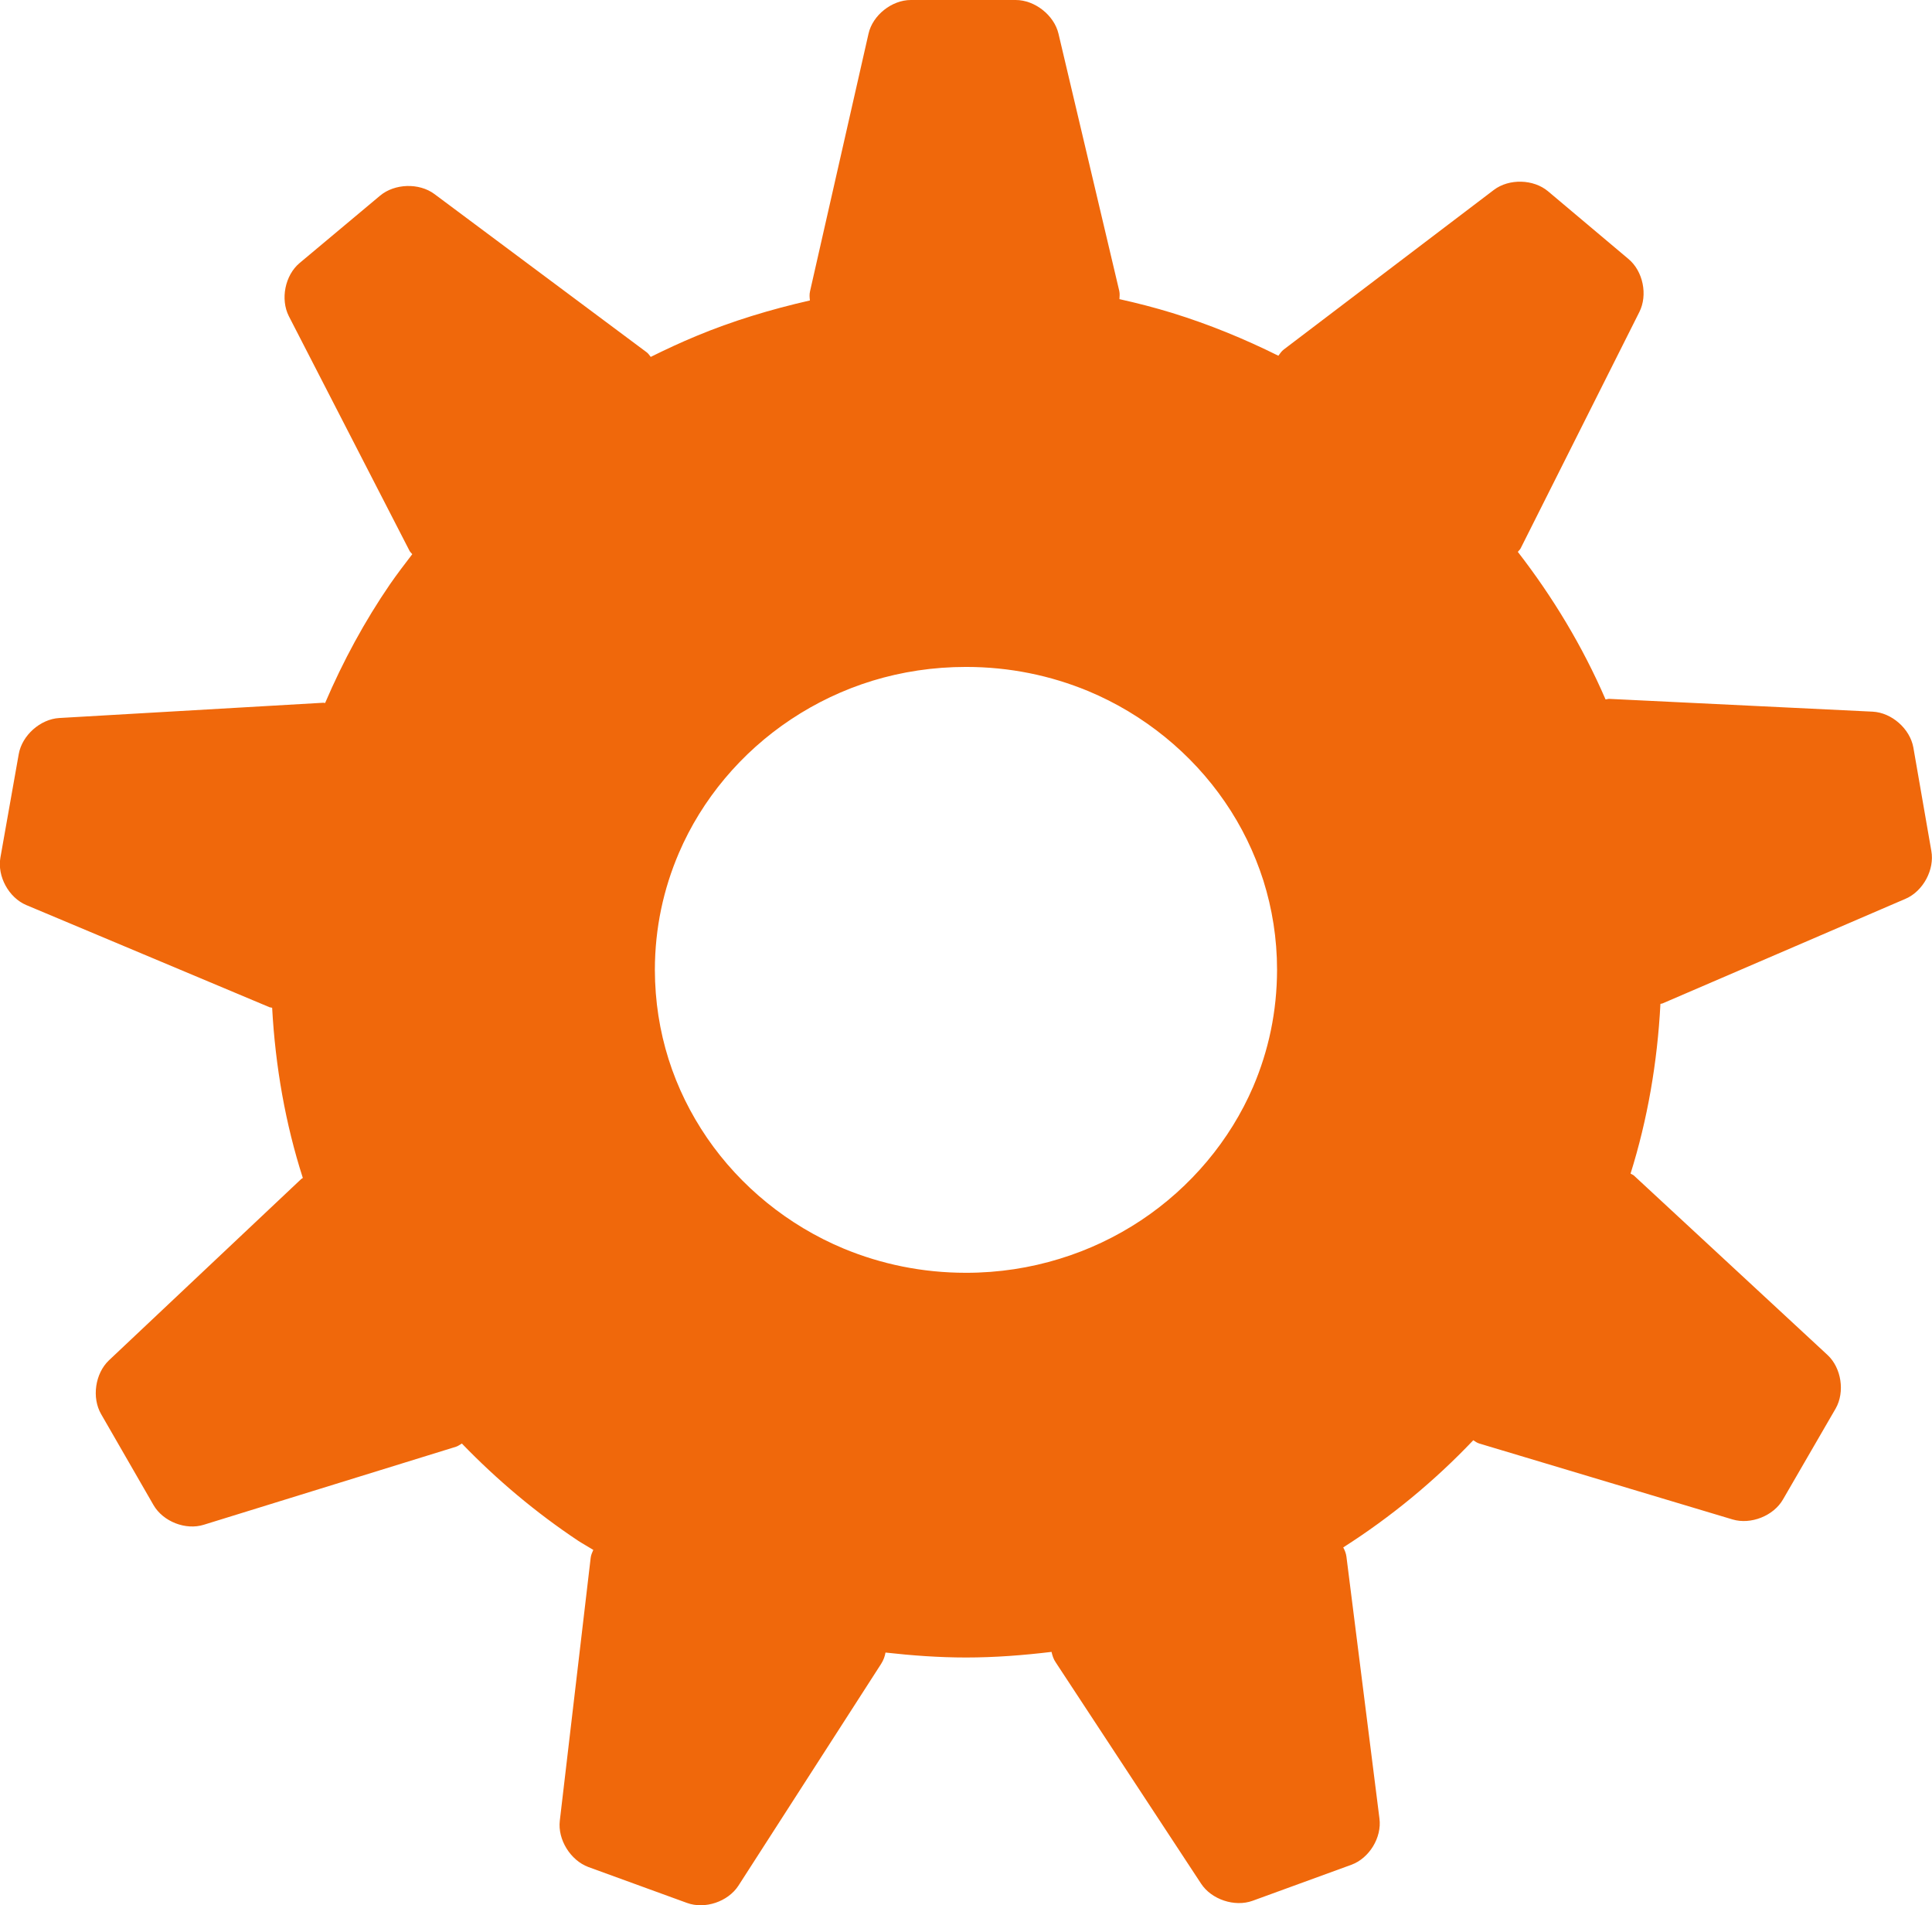 <?xml version="1.0" encoding="UTF-8" standalone="no"?>
<!-- Generator: Adobe Illustrator 14.0.0, SVG Export Plug-In . SVG Version: 6.00 Build 43363)  -->

<svg
   xmlns:dc="http://purl.org/dc/elements/1.1/"
   xmlns:cc="http://creativecommons.org/ns#"
   xmlns:rdf="http://www.w3.org/1999/02/22-rdf-syntax-ns#"
   xmlns:svg="http://www.w3.org/2000/svg"
   xmlns="http://www.w3.org/2000/svg"
   xmlns:sodipodi="http://sodipodi.sourceforge.net/DTD/sodipodi-0.dtd"
   xmlns:inkscape="http://www.inkscape.org/namespaces/inkscape"
   version="1.1"
   id="Vrstva_1"
   x="0px"
   y="0px"
   width="23.413px"
   height="23.087px"
   viewBox="0 0 23.413 23.087"
   enable-background="new 0 0 23.413 23.087"
   xml:space="preserve"
   sodipodi:docname="config-icon-orange.svg"
   inkscape:version="0.92.5 (2060ec1f9f, 2020-04-08)"><defs
   id="defs7" /><sodipodi:namedview
   pagecolor="#ffffff"
   bordercolor="#666666"
   borderopacity="1"
   objecttolerance="10"
   gridtolerance="10"
   guidetolerance="10"
   inkscape:pageopacity="0"
   inkscape:pageshadow="2"
   inkscape:window-width="744"
   inkscape:window-height="480"
   id="namedview5"
   showgrid="false"
   inkscape:zoom="10.222203"
   inkscape:cx="11.7065"
   inkscape:cy="11.5435"
   inkscape:window-x="557"
   inkscape:window-y="226"
   inkscape:window-maximized="0"
   inkscape:current-layer="Vrstva_1" />
<path
   fill="#009EE0"
   d="M23.187,9.058c-0.041-0.227-0.262-0.422-0.493-0.434L19.5,8.469c-0.015,0-0.028,0.006-0.043,0.007  c-0.279-0.645-0.64-1.242-1.063-1.788c0.011-0.016,0.025-0.025,0.034-0.043l1.438-2.863c0.105-0.207,0.046-0.497-0.133-0.645  L18.76,2.318c-0.176-0.148-0.472-0.156-0.656-0.017l-2.546,1.934c-0.029,0.022-0.046,0.05-0.066,0.076  c-0.412-0.205-0.841-0.381-1.288-0.519c-0.209-0.064-0.422-0.119-0.638-0.167c0.001-0.032,0.006-0.063-0.002-0.099l-0.737-3.119  C12.774,0.185,12.541,0,12.309,0l-1.271,0c-0.23,0-0.463,0.184-0.513,0.409L9.817,3.527c-0.01,0.041-0.006,0.077-0.002,0.114  C9.34,3.749,8.877,3.889,8.438,4.072C8.25,4.15,8.067,4.235,7.886,4.325C7.87,4.306,7.858,4.284,7.834,4.267l-2.57-1.916  C5.079,2.214,4.783,2.223,4.606,2.371L3.63,3.188C3.454,3.336,3.396,3.625,3.5,3.831l1.463,2.844  c0.009,0.017,0.022,0.026,0.033,0.041c-0.092,0.12-0.183,0.239-0.269,0.363c-0.308,0.449-0.57,0.933-0.787,1.44  c-0.007,0-0.013-0.003-0.021-0.003l-3.2,0.185c-0.23,0.013-0.452,0.21-0.492,0.438l-0.222,1.253  c-0.04,0.228,0.101,0.486,0.314,0.576l2.948,1.238c0.011,0.004,0.021,0.003,0.031,0.006c0.039,0.713,0.161,1.406,0.372,2.063  c-0.006,0.005-0.013,0.006-0.019,0.012L1.32,16.485c-0.167,0.159-0.21,0.451-0.095,0.651l0.636,1.104  c0.116,0.199,0.39,0.307,0.61,0.237l3.055-0.945c0.028-0.009,0.048-0.026,0.071-0.039c0.425,0.44,0.897,0.837,1.409,1.178  c0.06,0.039,0.123,0.073,0.184,0.111c-0.014,0.032-0.028,0.061-0.032,0.097l-0.374,3.185c-0.027,0.228,0.129,0.48,0.346,0.561  l1.195,0.435c0.218,0.08,0.497-0.015,0.623-0.208l1.73-2.689c0.029-0.045,0.045-0.092,0.053-0.137  c0.322,0.036,0.646,0.06,0.977,0.06c0.35,0,0.694-0.027,1.035-0.068c0.01,0.043,0.023,0.088,0.052,0.129l1.76,2.679  c0.126,0.193,0.408,0.287,0.625,0.208l1.196-0.436c0.217-0.079,0.371-0.33,0.341-0.56l-0.4-3.172  c-0.005-0.043-0.021-0.08-0.039-0.114c0.577-0.368,1.106-0.804,1.576-1.299c0.023,0.015,0.043,0.031,0.073,0.04l3.069,0.92  c0.221,0.066,0.497-0.043,0.611-0.242l0.639-1.103c0.113-0.199,0.07-0.491-0.099-0.648L19.8,14.245  c-0.013-0.011-0.027-0.014-0.04-0.023c0.205-0.654,0.325-1.346,0.362-2.057c0.009-0.003,0.02-0.002,0.027-0.006l2.945-1.268  c0.212-0.092,0.352-0.353,0.311-0.579L23.187,9.058z M10.227,15.132c-0.678-0.282-1.256-0.756-1.658-1.342  c-0.201-0.294-0.359-0.613-0.467-0.955c-0.107-0.34-0.165-0.7-0.166-1.082c0.001-0.508,0.104-0.979,0.291-1.416  c0.279-0.651,0.755-1.219,1.359-1.62c0.301-0.2,0.633-0.359,0.988-0.468c0.355-0.108,0.733-0.167,1.133-0.167  c0.531,0,1.026,0.105,1.479,0.292c0.677,0.282,1.255,0.756,1.657,1.342c0.202,0.293,0.358,0.614,0.467,0.954  c0.107,0.341,0.166,0.702,0.166,1.082c-0.001,0.508-0.103,0.98-0.289,1.416c-0.28,0.652-0.757,1.22-1.359,1.62  c-0.303,0.201-0.635,0.359-0.989,0.467c-0.355,0.109-0.733,0.169-1.132,0.169C11.175,15.424,10.68,15.319,10.227,15.132z"
   id="path2"
   style="fill:#f0680b;fill-opacity:1" />
</svg>